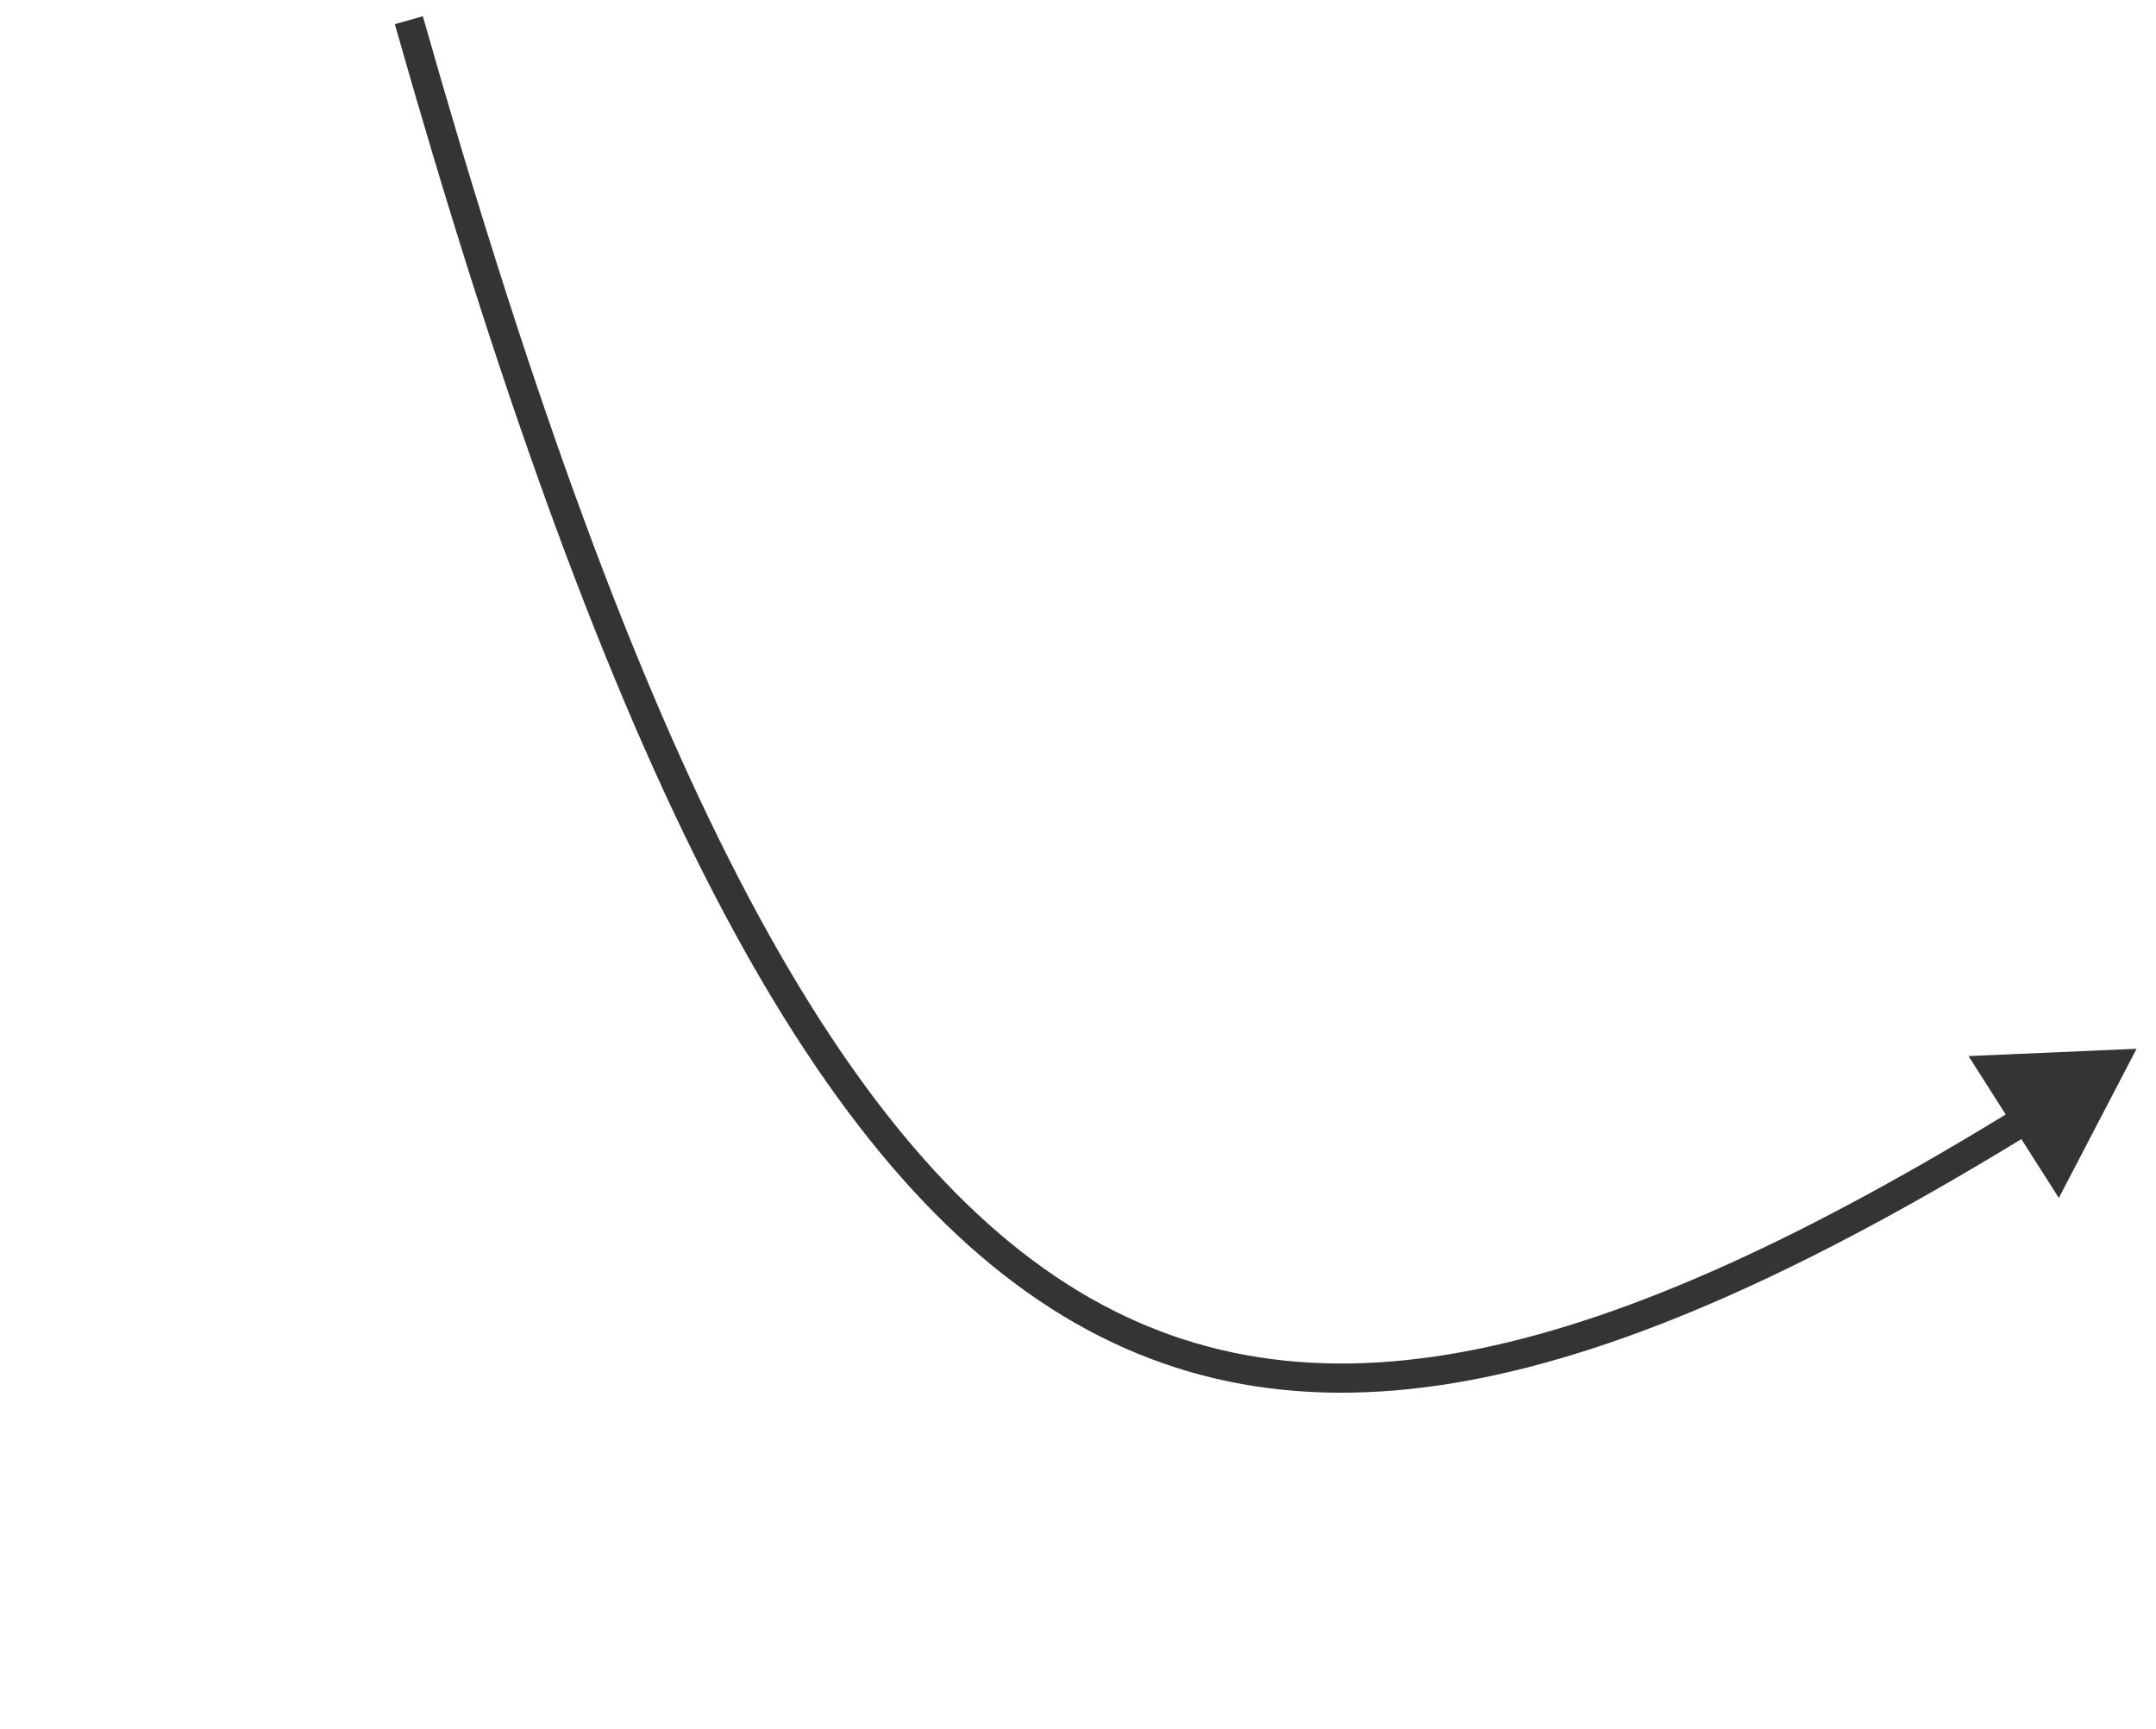 <svg width="222" height="178" viewBox="0 0 222 178" fill="none" xmlns="http://www.w3.org/2000/svg">
<path d="M220 108L202.696 108.747L211.995 123.359L220 108ZM40.654 2.49C51.094 39.283 61.419 68.118 72.389 89.843C83.353 111.555 95.025 126.295 108.227 134.738C134.817 151.74 166.782 142.759 209.408 116.518L207.836 113.963C165.211 140.203 134.774 148.152 109.843 132.21C97.286 124.18 85.918 109.979 75.067 88.49C64.223 67.014 53.959 38.388 43.54 1.671L40.654 2.49Z" fill="#343434"/>
</svg>

